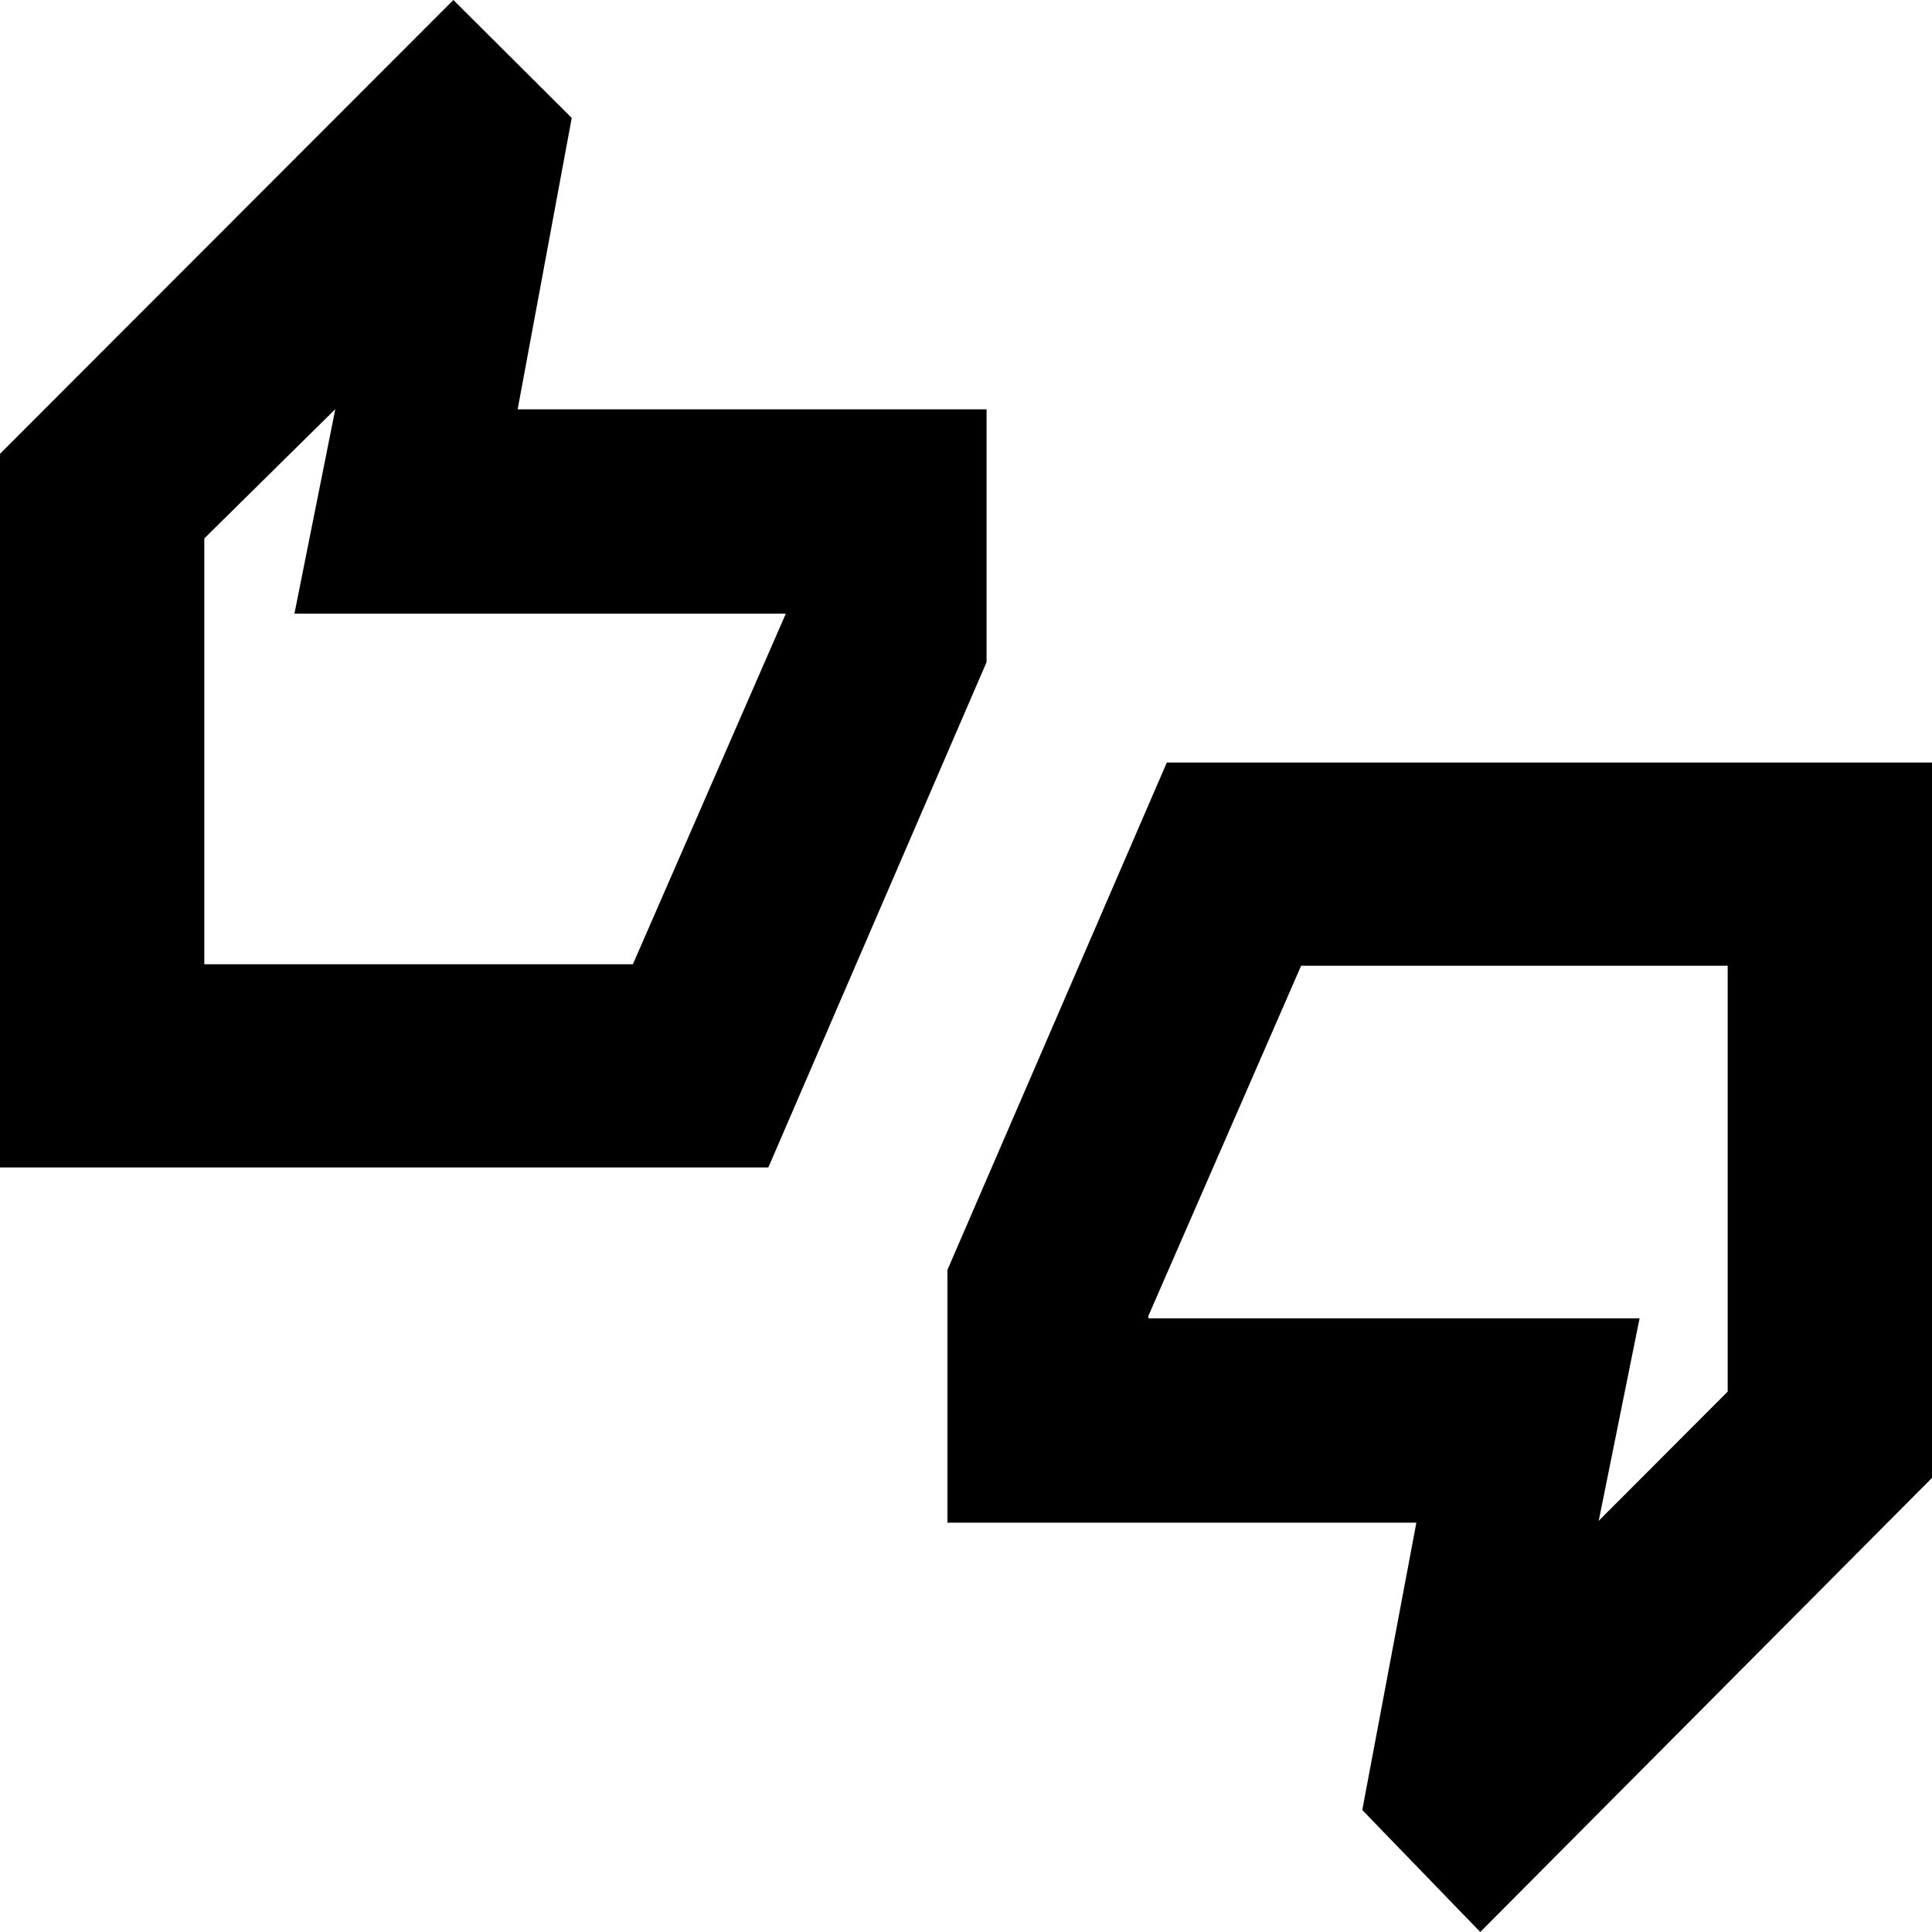 <svg xmlns="http://www.w3.org/2000/svg" height="20" viewBox="0 -960 960 960" width="20"><path d="M0-379.912v-354.609L225.294-960l58.794 58.609-26.87 144.782h233v125.61L381.783-379.912H0ZM101.523-480.87h212.955l75.913-174.042v-.174H146.305l20.304-101.608-65.086 64.217v211.607ZM735.521 0l-58.609-60.61 26.87-142.781h-233v-125.61l109-252.087H960v355.452L735.521 0Zm58.87-204.306 64.086-64.217V-480.13H646.522l-75.913 174.042v1.174h244.086l-20.304 100.608ZM101.523-480.87v-211.607 211.607Zm756.954 212.347V-480.13v211.607Z"/></svg>